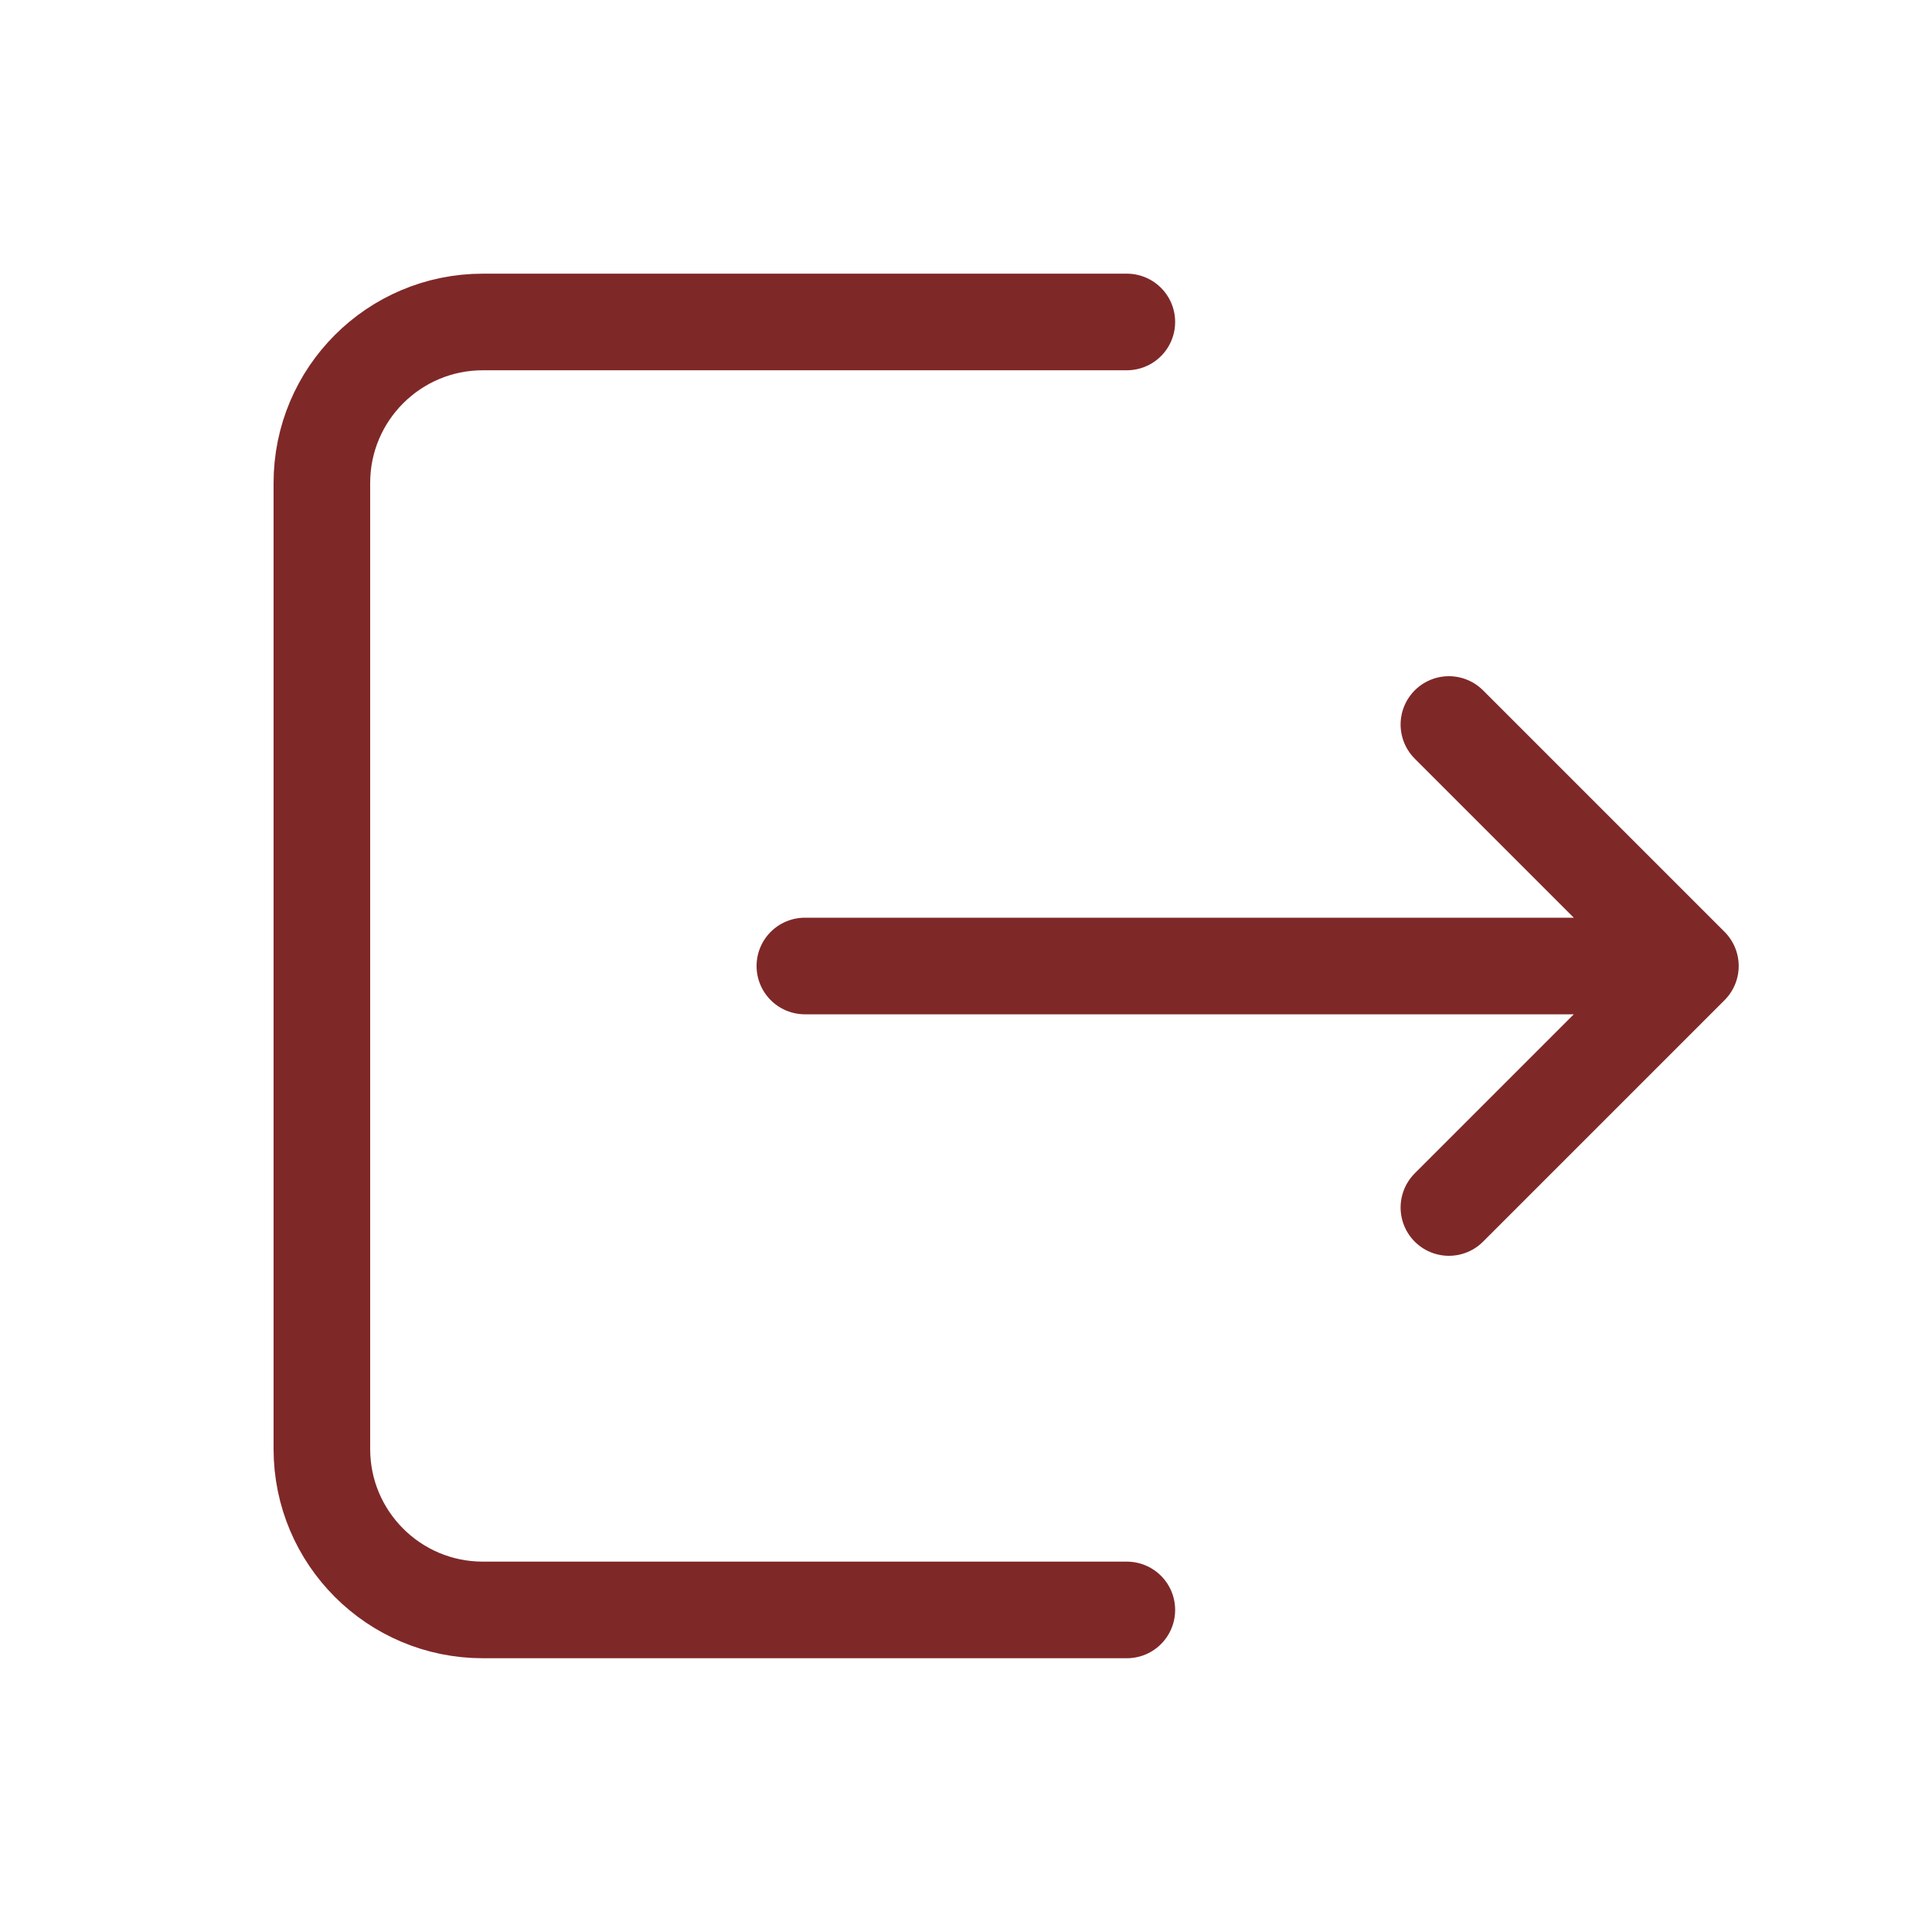 <svg width="20" height="20" viewBox="0 0 20 20" fill="none" xmlns="http://www.w3.org/2000/svg">
<path d="M11.665 16.666H4.999C4.078 16.666 3.332 15.92 3.332 15V5C3.332 4.079 4.078 3.333 4.999 3.333H11.665M8.332 10H17.499M17.499 10L14.999 12.5M17.499 10L14.999 7.5" stroke="#7F2828" stroke-linecap="round" stroke-linejoin="round"/>
</svg>
